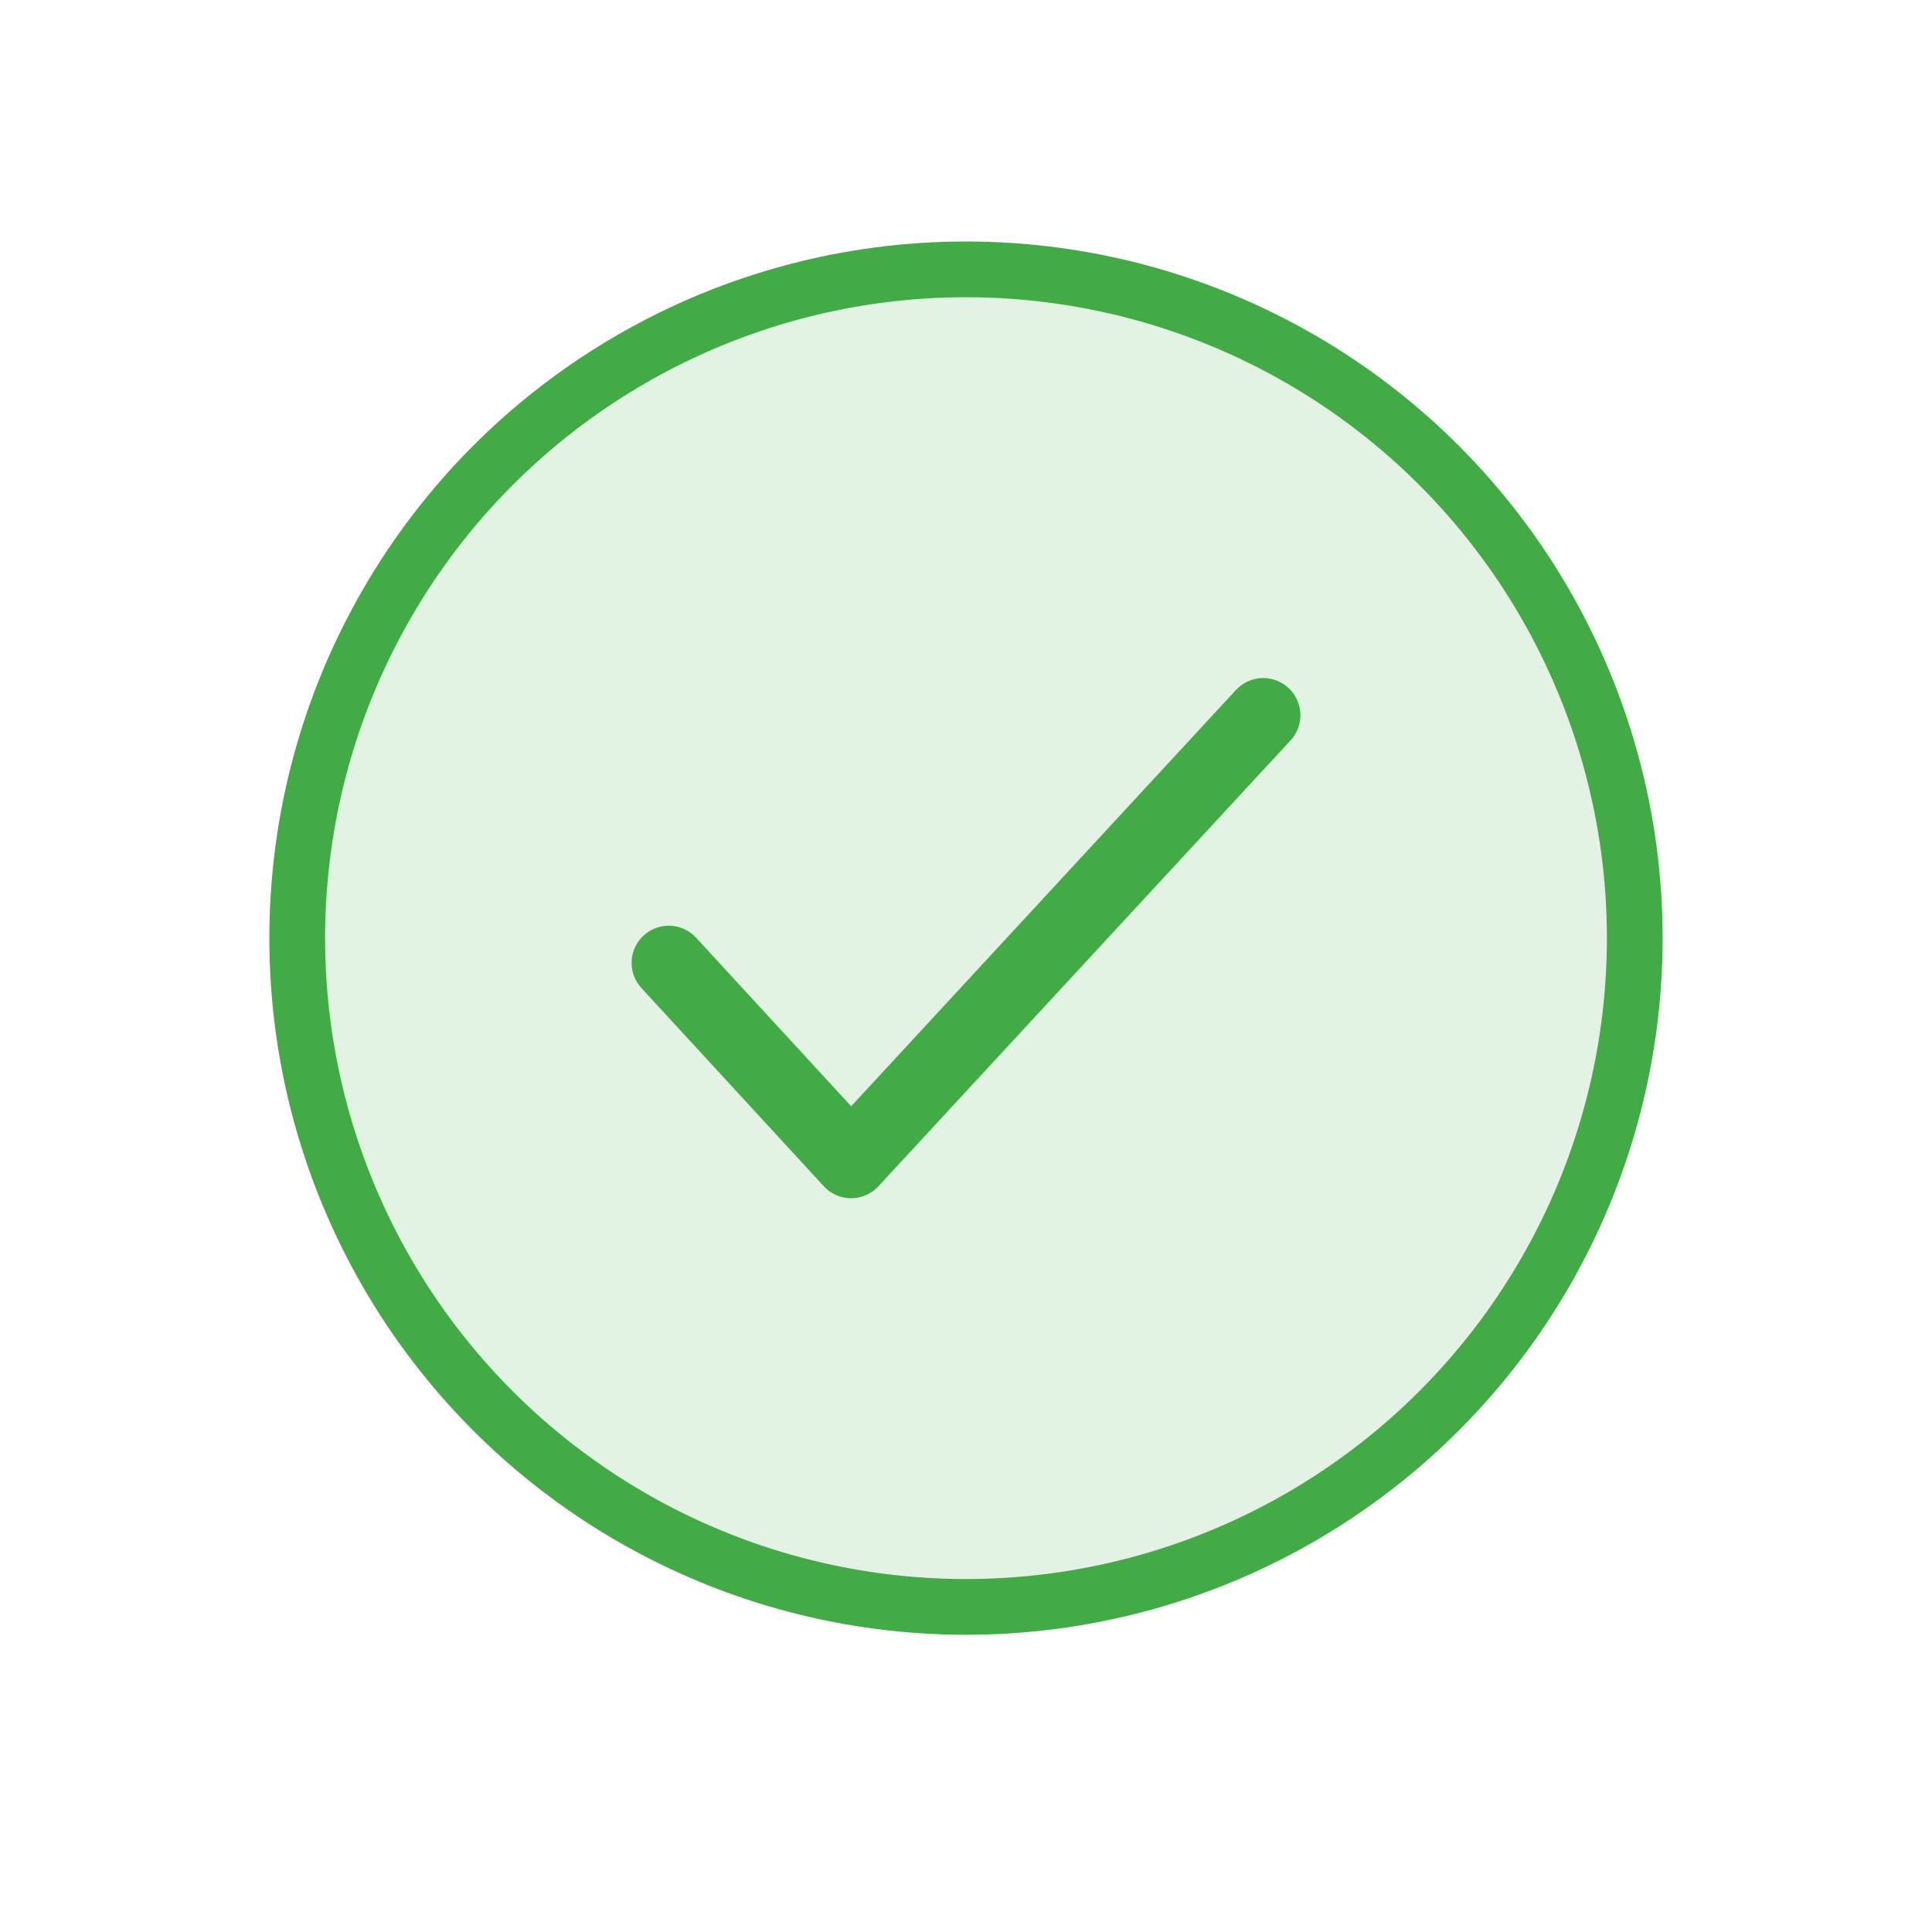 <svg fill="none" viewBox="0 0 26 26" xmlns="http://www.w3.org/2000/svg" xmlns:xlink="http://www.w3.org/1999/xlink"><filter id="a" color-interpolation-filters="sRGB" filterUnits="userSpaceOnUse" height="25" width="25" x=".5" y=".125"><feFlood flood-opacity="0" result="BackgroundImageFix"/><feColorMatrix in="SourceAlpha" result="hardAlpha" type="matrix" values="0 0 0 0 0 0 0 0 0 0 0 0 0 0 0 0 0 0 127 0"/><feOffset dy=".625"/><feGaussianBlur stdDeviation="1.25"/><feColorMatrix type="matrix" values="0 0 0 0 0.376 0 0 0 0 0.38 0 0 0 0 0.439 0 0 0 0.16 0"/><feBlend in2="BackgroundImageFix" mode="normal" result="effect1_dropShadow_921_236022"/><feColorMatrix in="SourceAlpha" result="hardAlpha" type="matrix" values="0 0 0 0 0 0 0 0 0 0 0 0 0 0 0 0 0 0 127 0"/><feOffset/><feGaussianBlur stdDeviation=".625"/><feColorMatrix type="matrix" values="0 0 0 0 0.157 0 0 0 0 0.161 0 0 0 0 0.239 0 0 0 0.08 0"/><feBlend in2="effect1_dropShadow_921_236022" mode="normal" result="effect2_dropShadow_921_236022"/><feBlend in="SourceGraphic" in2="effect2_dropShadow_921_236022" mode="normal" result="shape"/></filter><g filter="url(#a)"><circle cx="13" cy="12" fill="#fff" r="10"/><g stroke="#42ab45"><circle cx="13" cy="12" fill="#42ab45" fill-opacity=".15" r="9" stroke-width=".75"/><path d="m9 12.333 2.454 2.667 5.546-6" stroke-linecap="round" stroke-linejoin="round"/></g></g></svg>